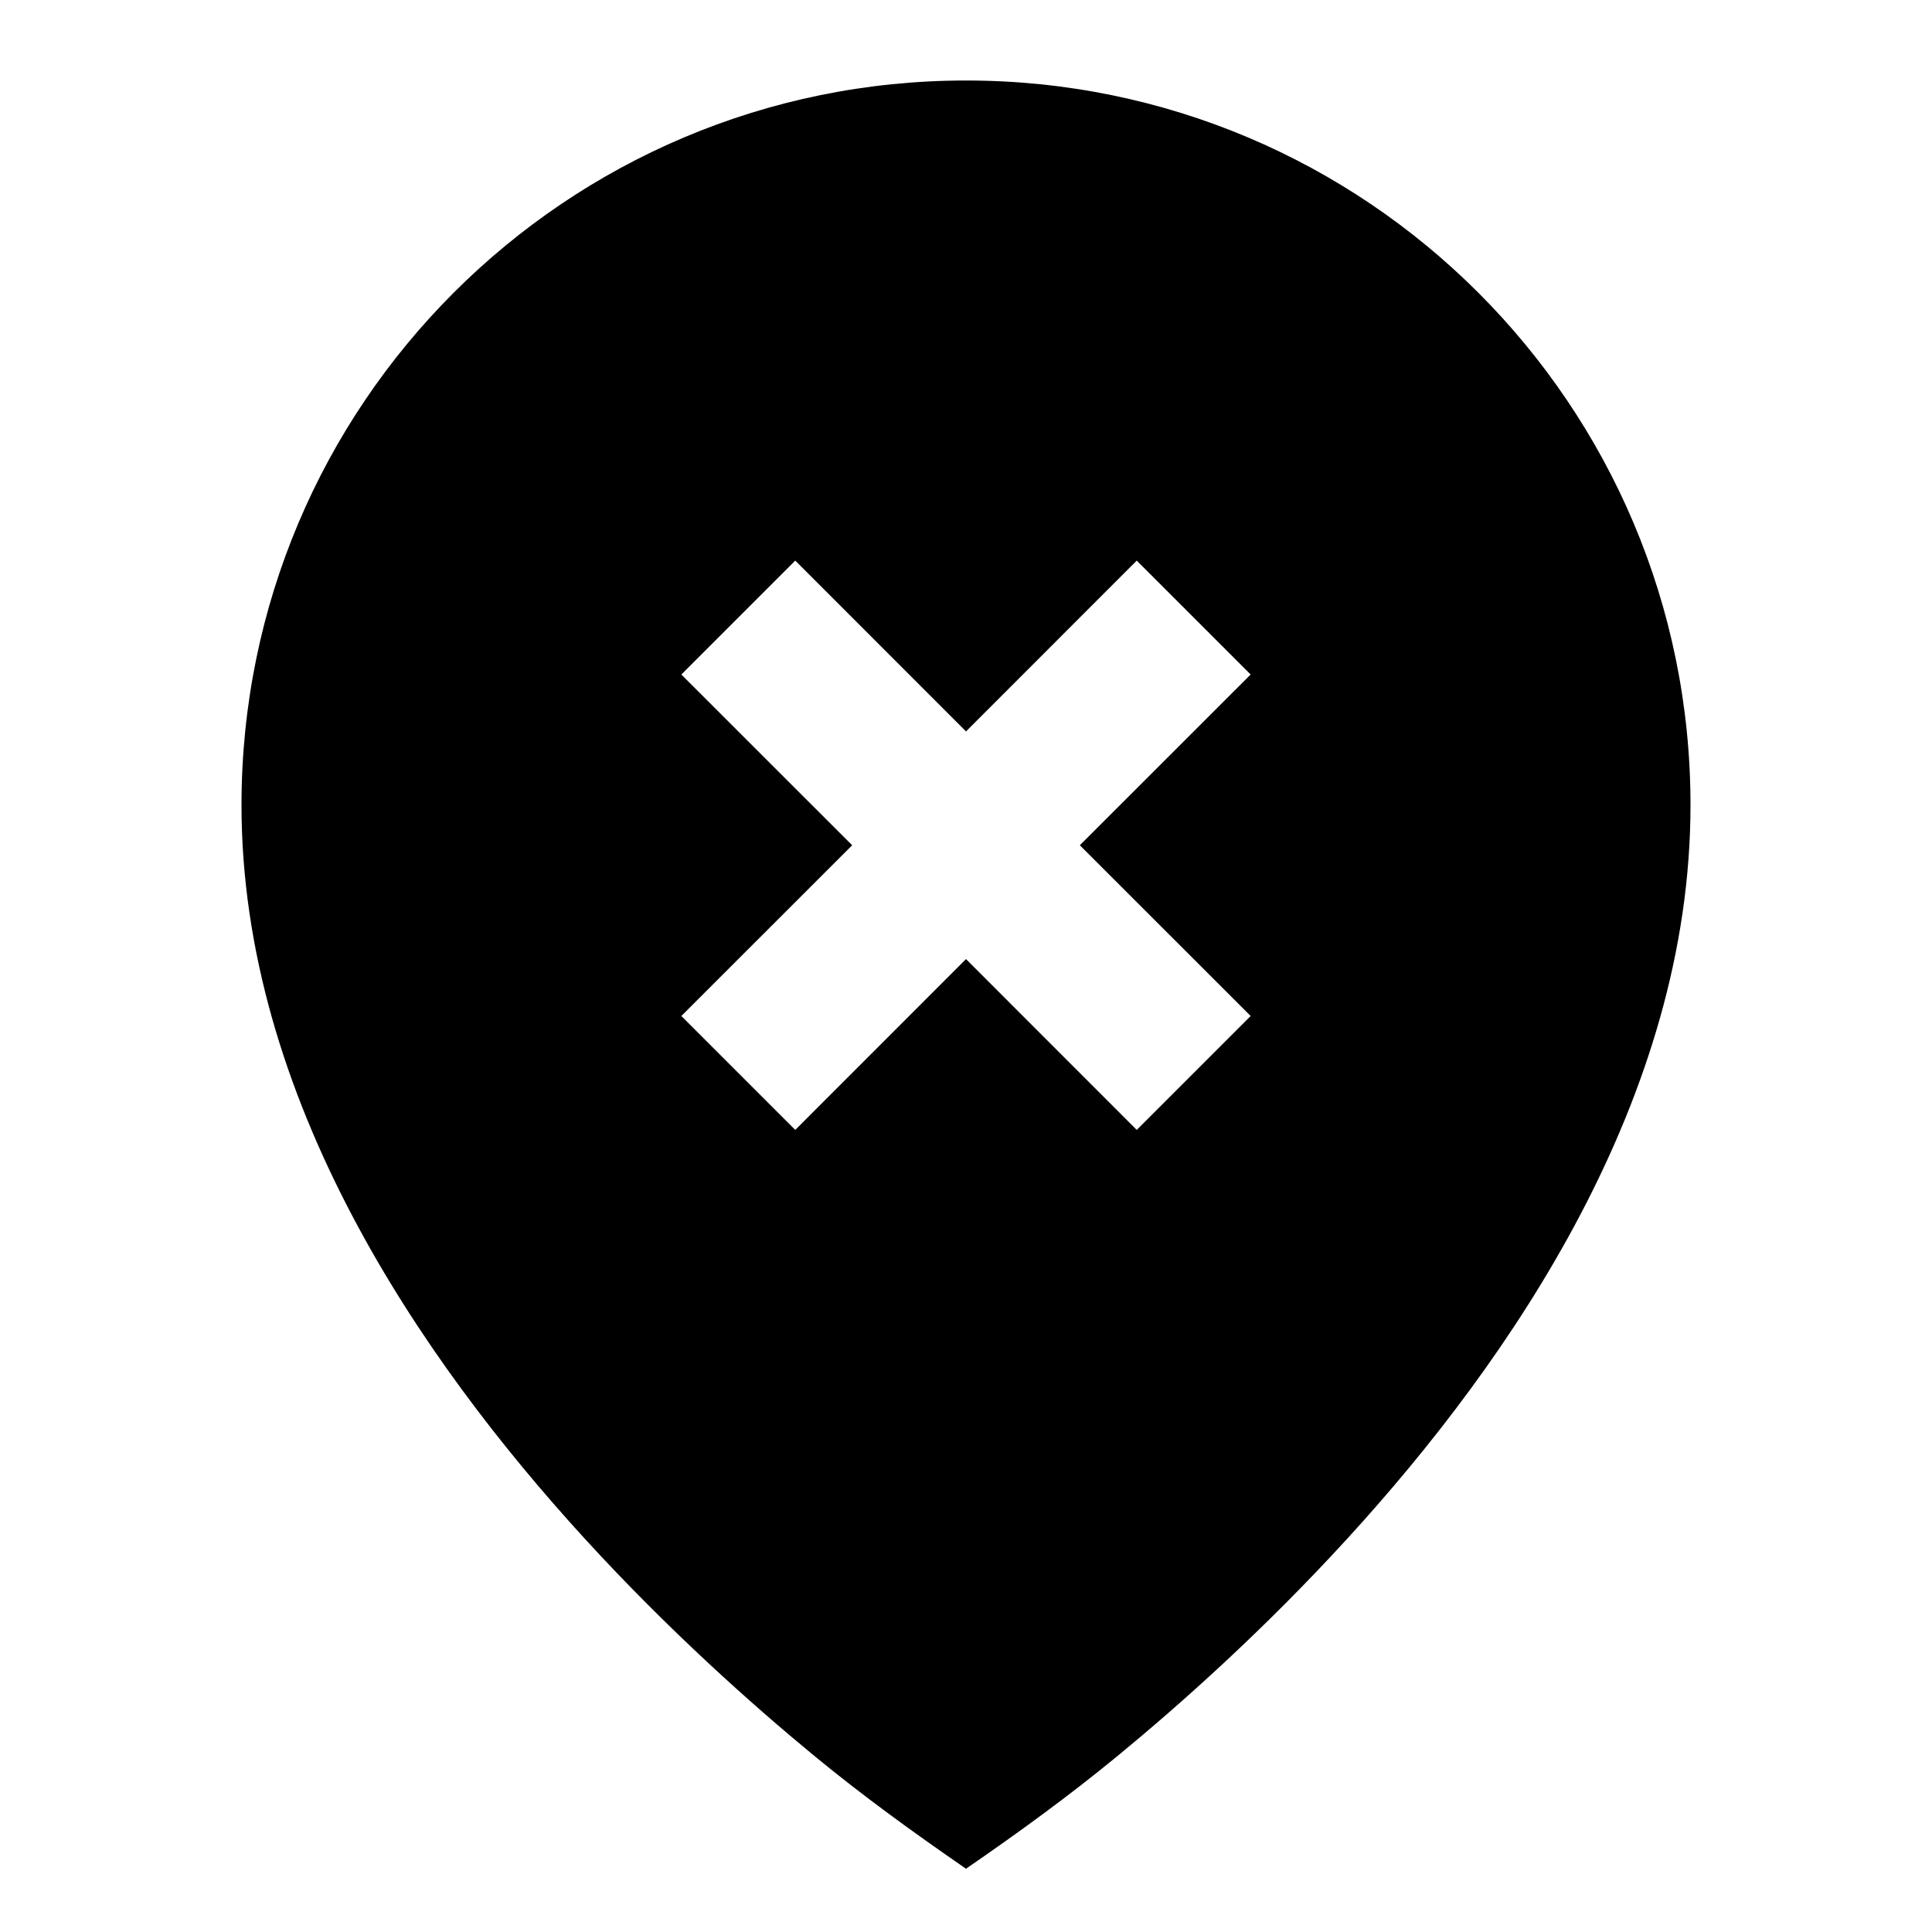 <svg width="24" height="24" viewBox="0 0 24 24" fill="none" xmlns="http://www.w3.org/2000/svg">
    <path
        d="M10.114 21.811C9.339 21.172 8.302 20.249 7.262 19.112C5.218 16.876 3 13.637 3 10C3 5.029 7.029 1 12 1C16.971 1 21 5.029 21 10C21 13.637 18.782 16.877 16.738 19.112C15.698 20.25 14.661 21.173 13.885 21.811C13.278 22.311 12.647 22.769 12 23.214C11.353 22.768 10.721 22.311 10.114 21.811ZM13.414 10.5L15.536 8.379L14.121 6.964L12 9.086L9.879 6.964L8.464 8.379L10.586 10.5L8.464 12.621L9.879 14.036L12 11.914L14.121 14.036L15.536 12.621L13.414 10.5Z"
        fill="black" />
</svg>